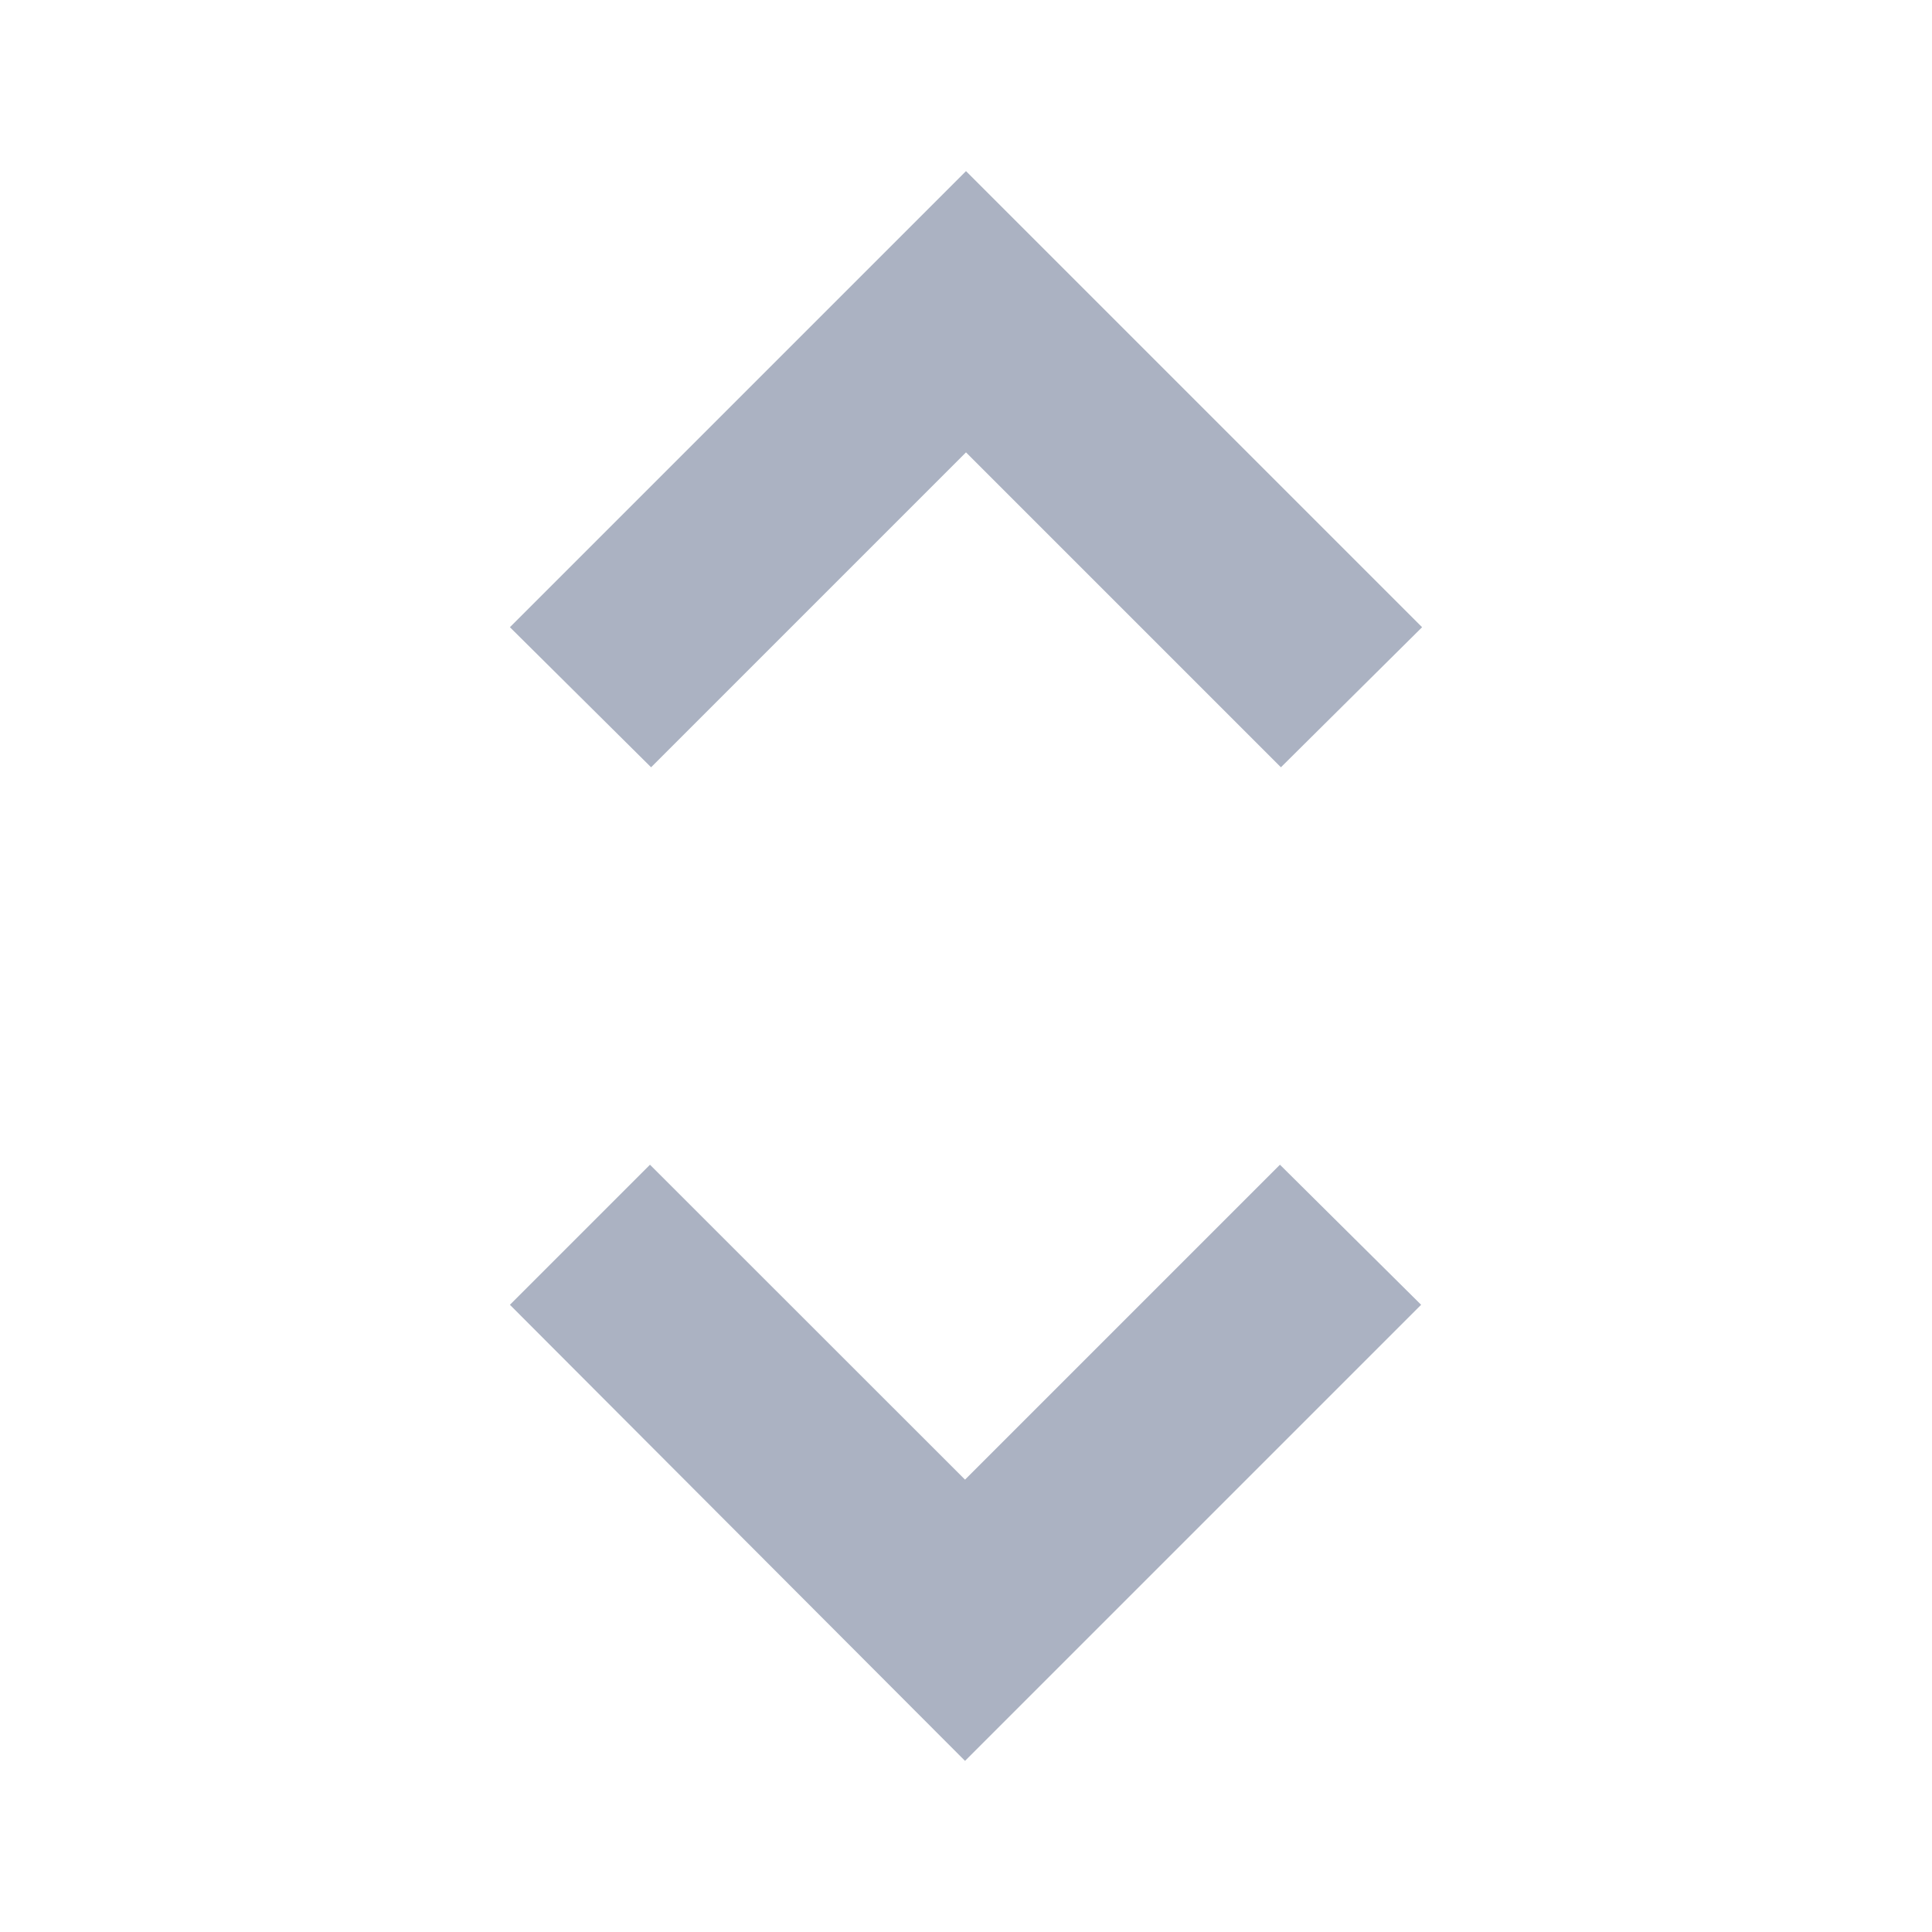 <?xml version="1.0" encoding="UTF-8"?>
<svg width="14px" height="14px" viewBox="0 0 14 14" version="1.1" xmlns="http://www.w3.org/2000/svg" xmlns:xlink="http://www.w3.org/1999/xlink">
    <title>E3B9B7DC-139D-41F6-9A4B-BFA020D56EF5@1x</title>
    <defs>
        <path d="M10.298,9.455 L9.275,8.44 L6.993,10.722 L4.71,8.44 L3.695,9.455 L6.993,12.76 L10.298,9.455 Z M3.695,4.545 L4.718,5.56 L7,3.278 L9.282,5.56 L10.305,4.545 L7,1.24 L3.695,4.545 Z" id="path-1"></path>
    </defs>
    <g id="Symbols" stroke="none" stroke-width="1" fill="none" fill-rule="evenodd">
        <g id="icn_Listup">
            <rect id="tr" x="0" y="0" width="14" height="14"></rect>
            <mask id="mask-2" fill="white">
                <use xlink:href="#path-1"></use>
            </mask>
            <use id="icon/navigation/unfold_less_24px" fill="#ABB2C2" fill-rule="nonzero" xlink:href="#path-1"></use>
        </g>
    </g>
</svg>